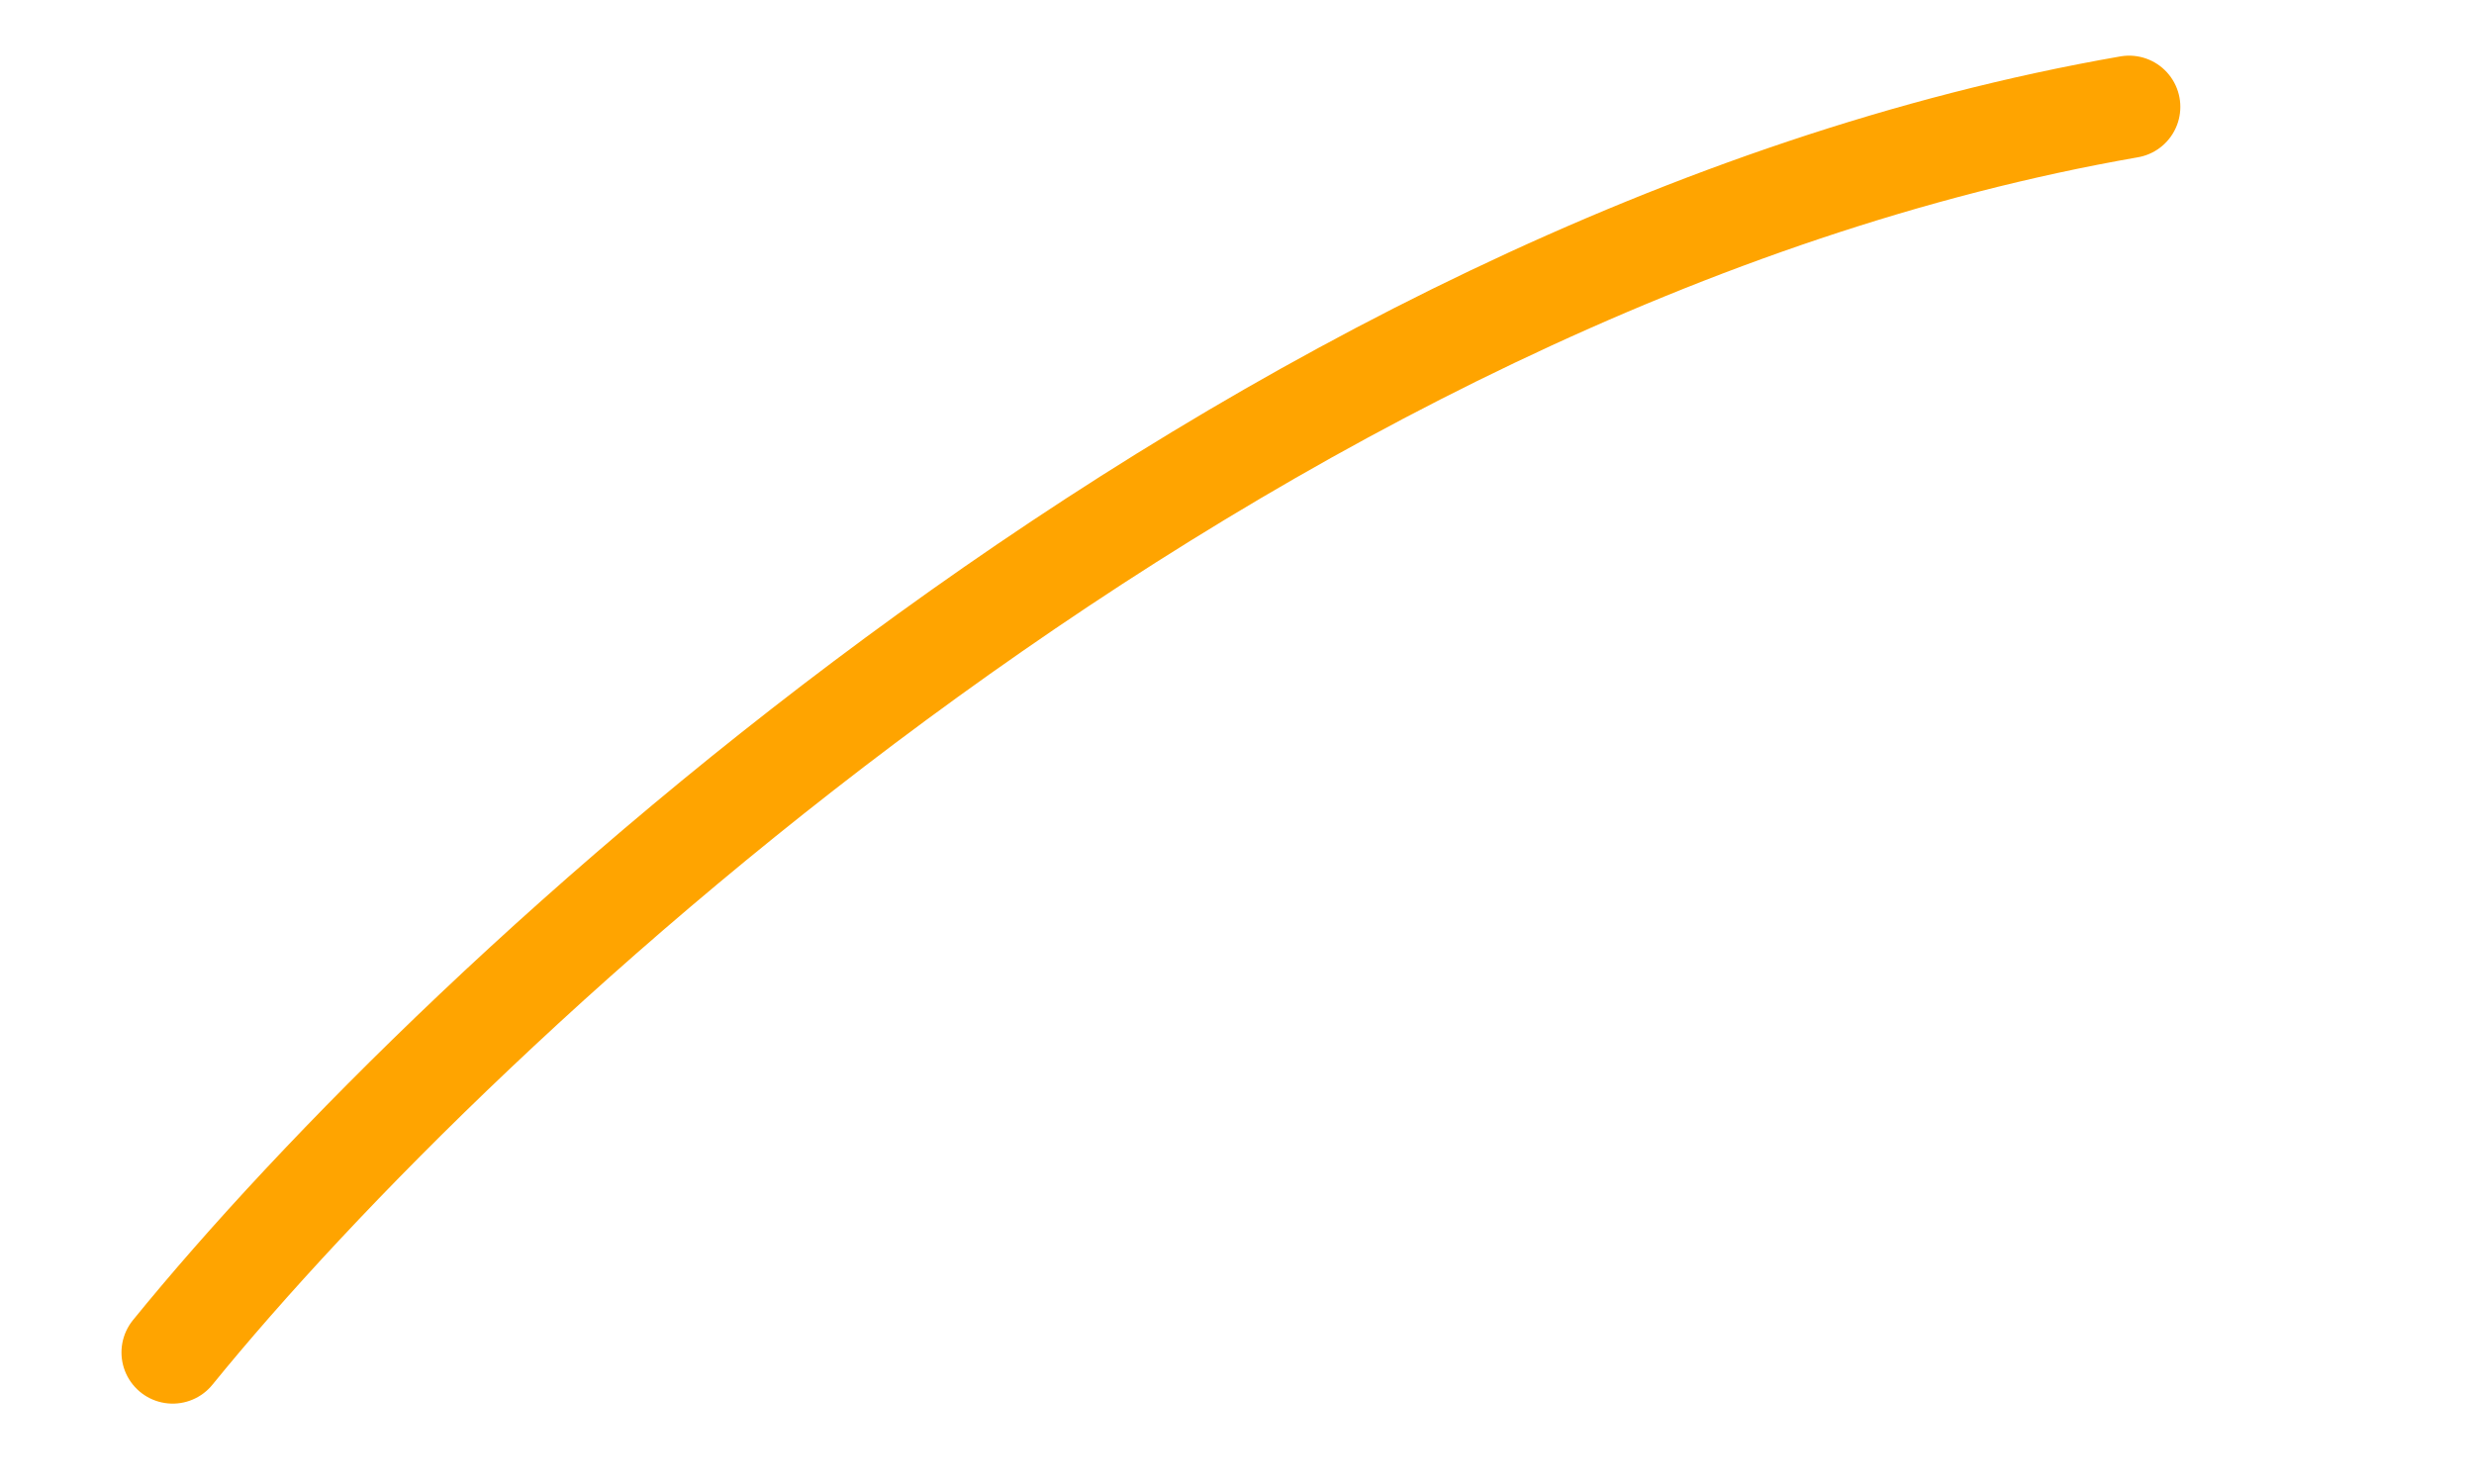<svg width="5" height="3" viewBox="0 0 5 3" fill="none" xmlns="http://www.w3.org/2000/svg">
<path d="M0.349 2.734C0.926 2.024 2.524 0.526 4.303 0.216" stroke="#FFA400" stroke-width="0.207" stroke-linecap="round"/>
</svg>
